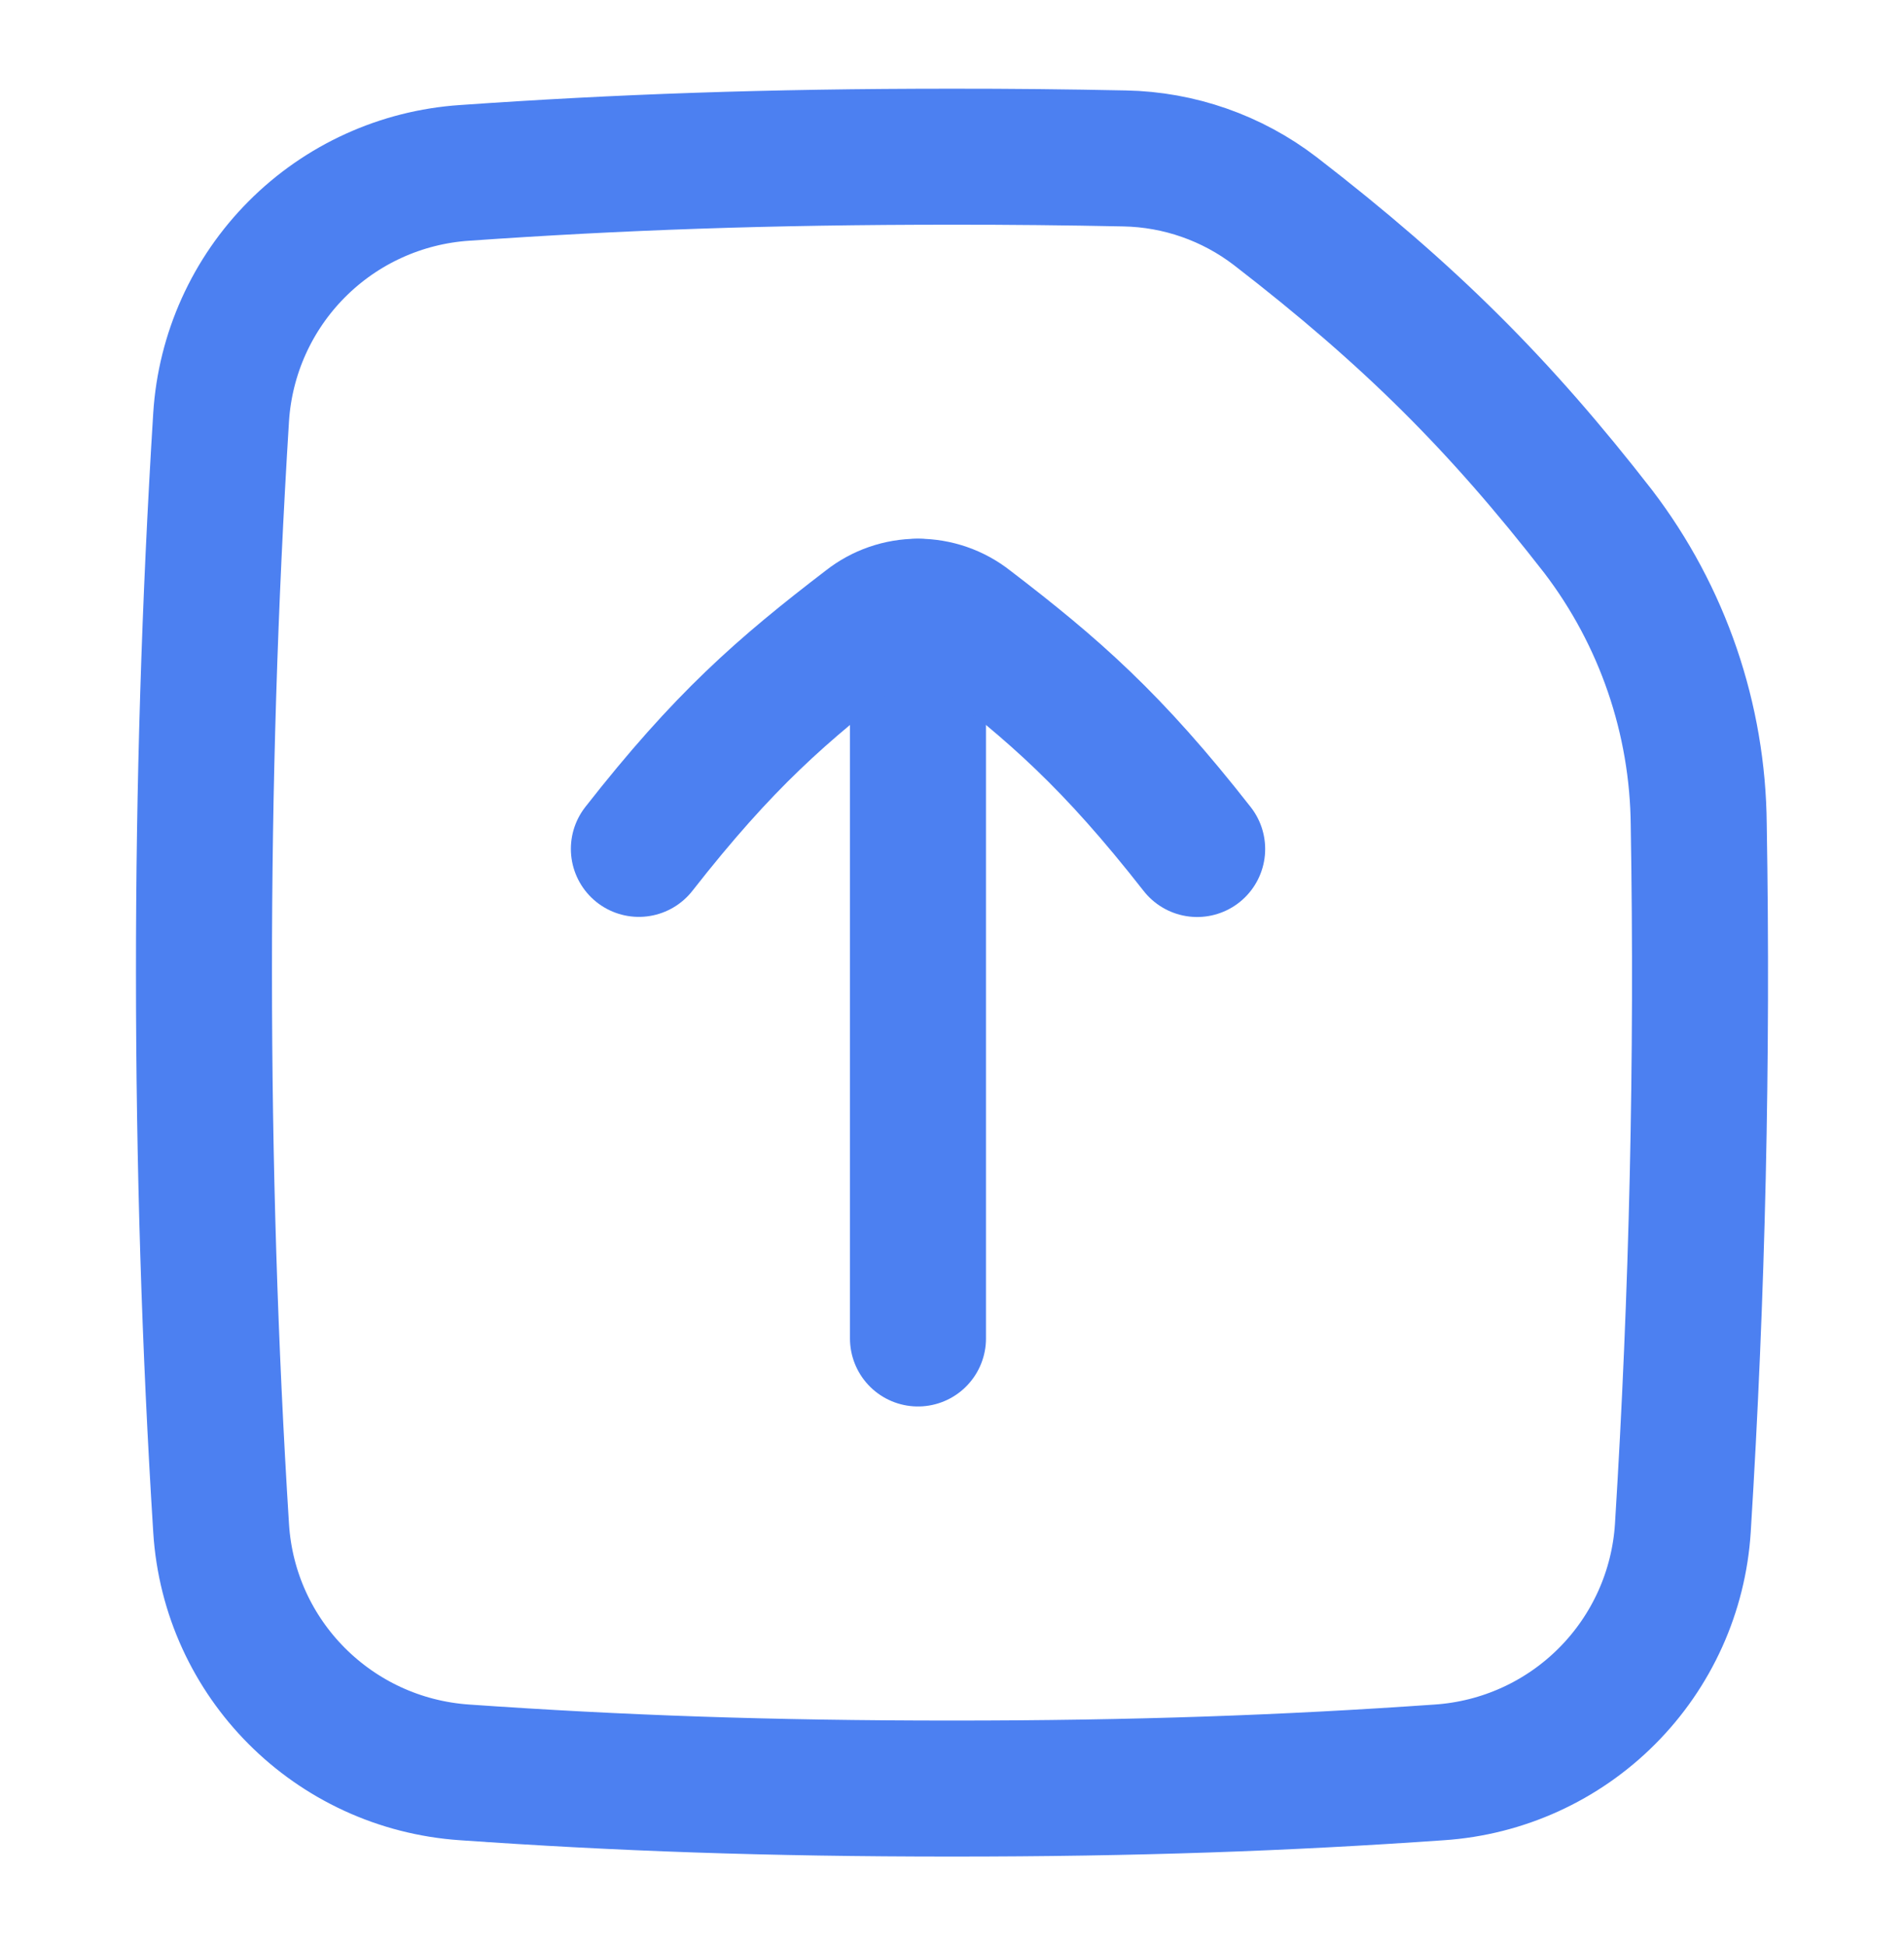 <svg width="46" height="47" viewBox="0 0 46 47" fill="none" xmlns="http://www.w3.org/2000/svg">
<g id="Frame">
<g id="upload-file">
<path id="Intersect" d="M40.657 36.919C41.009 31.264 41.137 25.597 41.041 19.932C41.02 17.369 40.168 14.882 38.613 12.844C36.234 9.782 34.072 7.62 30.809 5.1C29.764 4.299 28.489 3.853 27.172 3.828C25.781 3.799 24.39 3.785 22.999 3.786C18.541 3.786 14.943 3.917 11.223 4.177C9.693 4.28 8.253 4.935 7.171 6.022C6.089 7.108 5.439 8.551 5.342 10.081C5.064 14.549 4.926 19.024 4.928 23.5C4.928 28.1 5.069 32.588 5.342 36.919C5.539 40.086 8.056 42.606 11.223 42.823C14.943 43.083 18.541 43.214 22.999 43.214C27.458 43.214 31.056 43.083 34.775 42.823C36.305 42.72 37.745 42.065 38.827 40.978C39.91 39.892 40.56 38.449 40.657 36.919Z" stroke="#4C80F1" stroke-width="3.286" stroke-linecap="round" stroke-linejoin="round"/>
<path id="Vector" d="M22.178 32.339V14.661" stroke="#4C80F1" stroke-width="3.286" stroke-linecap="round" stroke-linejoin="round"/>
<path id="Vector_2" d="M15.435 20.51C17.483 17.895 18.879 16.675 20.959 15.082C21.306 14.808 21.735 14.659 22.178 14.659C22.62 14.659 23.05 14.808 23.397 15.082C25.477 16.675 26.873 17.895 28.923 20.513" stroke="#4C80F1" stroke-width="3.286" stroke-linecap="round" stroke-linejoin="round"/>
</g>
</g>
</svg>
